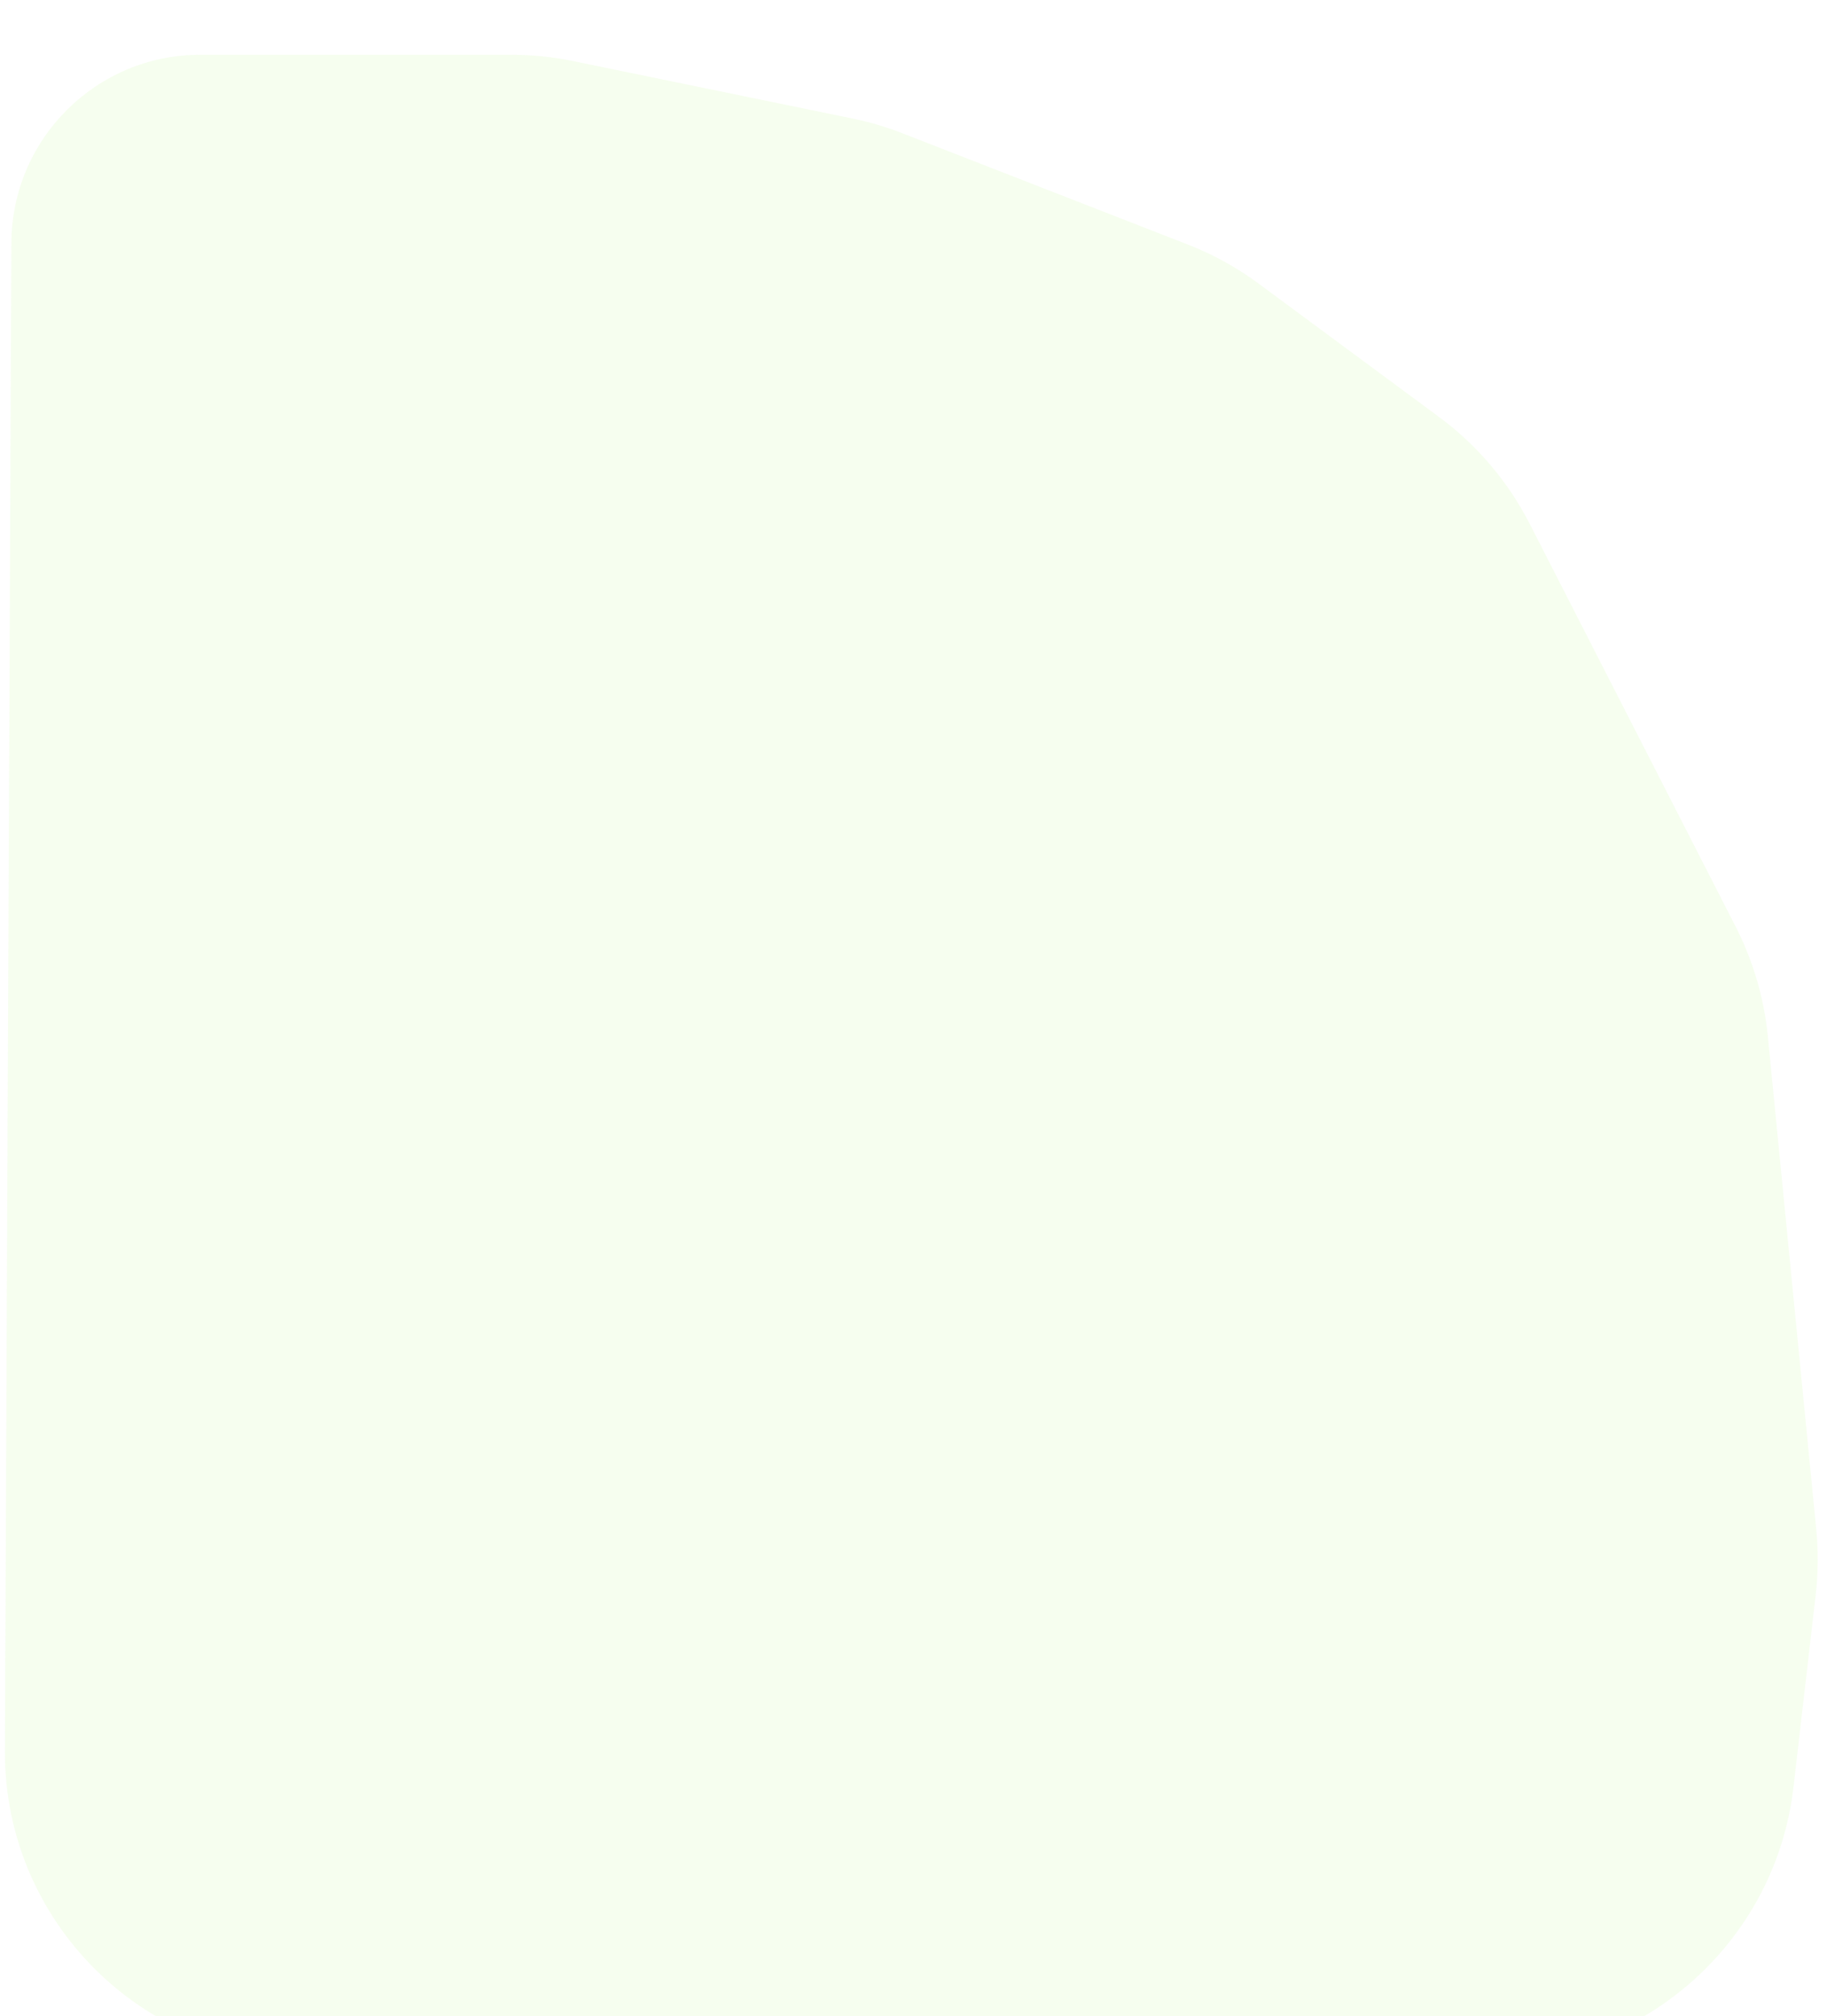 <svg width="155" height="171" viewBox="0 0 155 171" fill="none" xmlns="http://www.w3.org/2000/svg">
<g filter="url(#filter0_i)">
<path d="M26.397 170.594C12.001 170.594 0.353 158.895 0.415 144.499L0.965 16.608C1.003 7.781 8.173 0.642 17 0.642V0.642L43.356 0.642C45.114 0.642 46.868 0.82 48.59 1.174L72.344 6.057C73.779 6.352 75.186 6.767 76.55 7.299L100.776 16.743C102.916 17.577 104.936 18.692 106.782 20.056L122.092 31.372C125.32 33.758 127.951 36.86 129.779 40.434L147.257 74.613C148.739 77.512 149.663 80.664 149.982 83.904L154.09 125.736C154.27 127.573 154.255 129.425 154.043 131.26L152.16 147.559C150.644 160.685 139.526 170.594 126.314 170.594L26.397 170.594Z" fill="#A3F94E" fill-opacity="0.09"/>
</g>
<defs>
<filter id="filter0_i" x="0.414" y="0.642" width="153.8" height="173.952" filterUnits="userSpaceOnUse" color-interpolation-filters="sRGB">
<feFlood flood-opacity="0" result="BackgroundImageFix"/>
<feBlend mode="normal" in="SourceGraphic" in2="BackgroundImageFix" result="shape"/>
<feColorMatrix in="SourceAlpha" type="matrix" values="0 0 0 0 0 0 0 0 0 0 0 0 0 0 0 0 0 0 127 0" result="hardAlpha"/>
<feOffset dy="4"/>
<feGaussianBlur stdDeviation="2"/>
<feComposite in2="hardAlpha" operator="arithmetic" k2="-1" k3="1"/>
<feColorMatrix type="matrix" values="0 0 0 0 0.463 0 0 0 0 0.463 0 0 0 0 0.463 0 0 0 0.09 0"/>
<feBlend mode="normal" in2="shape" result="effect1_innerShadow"/>
</filter>
</defs>
</svg>
